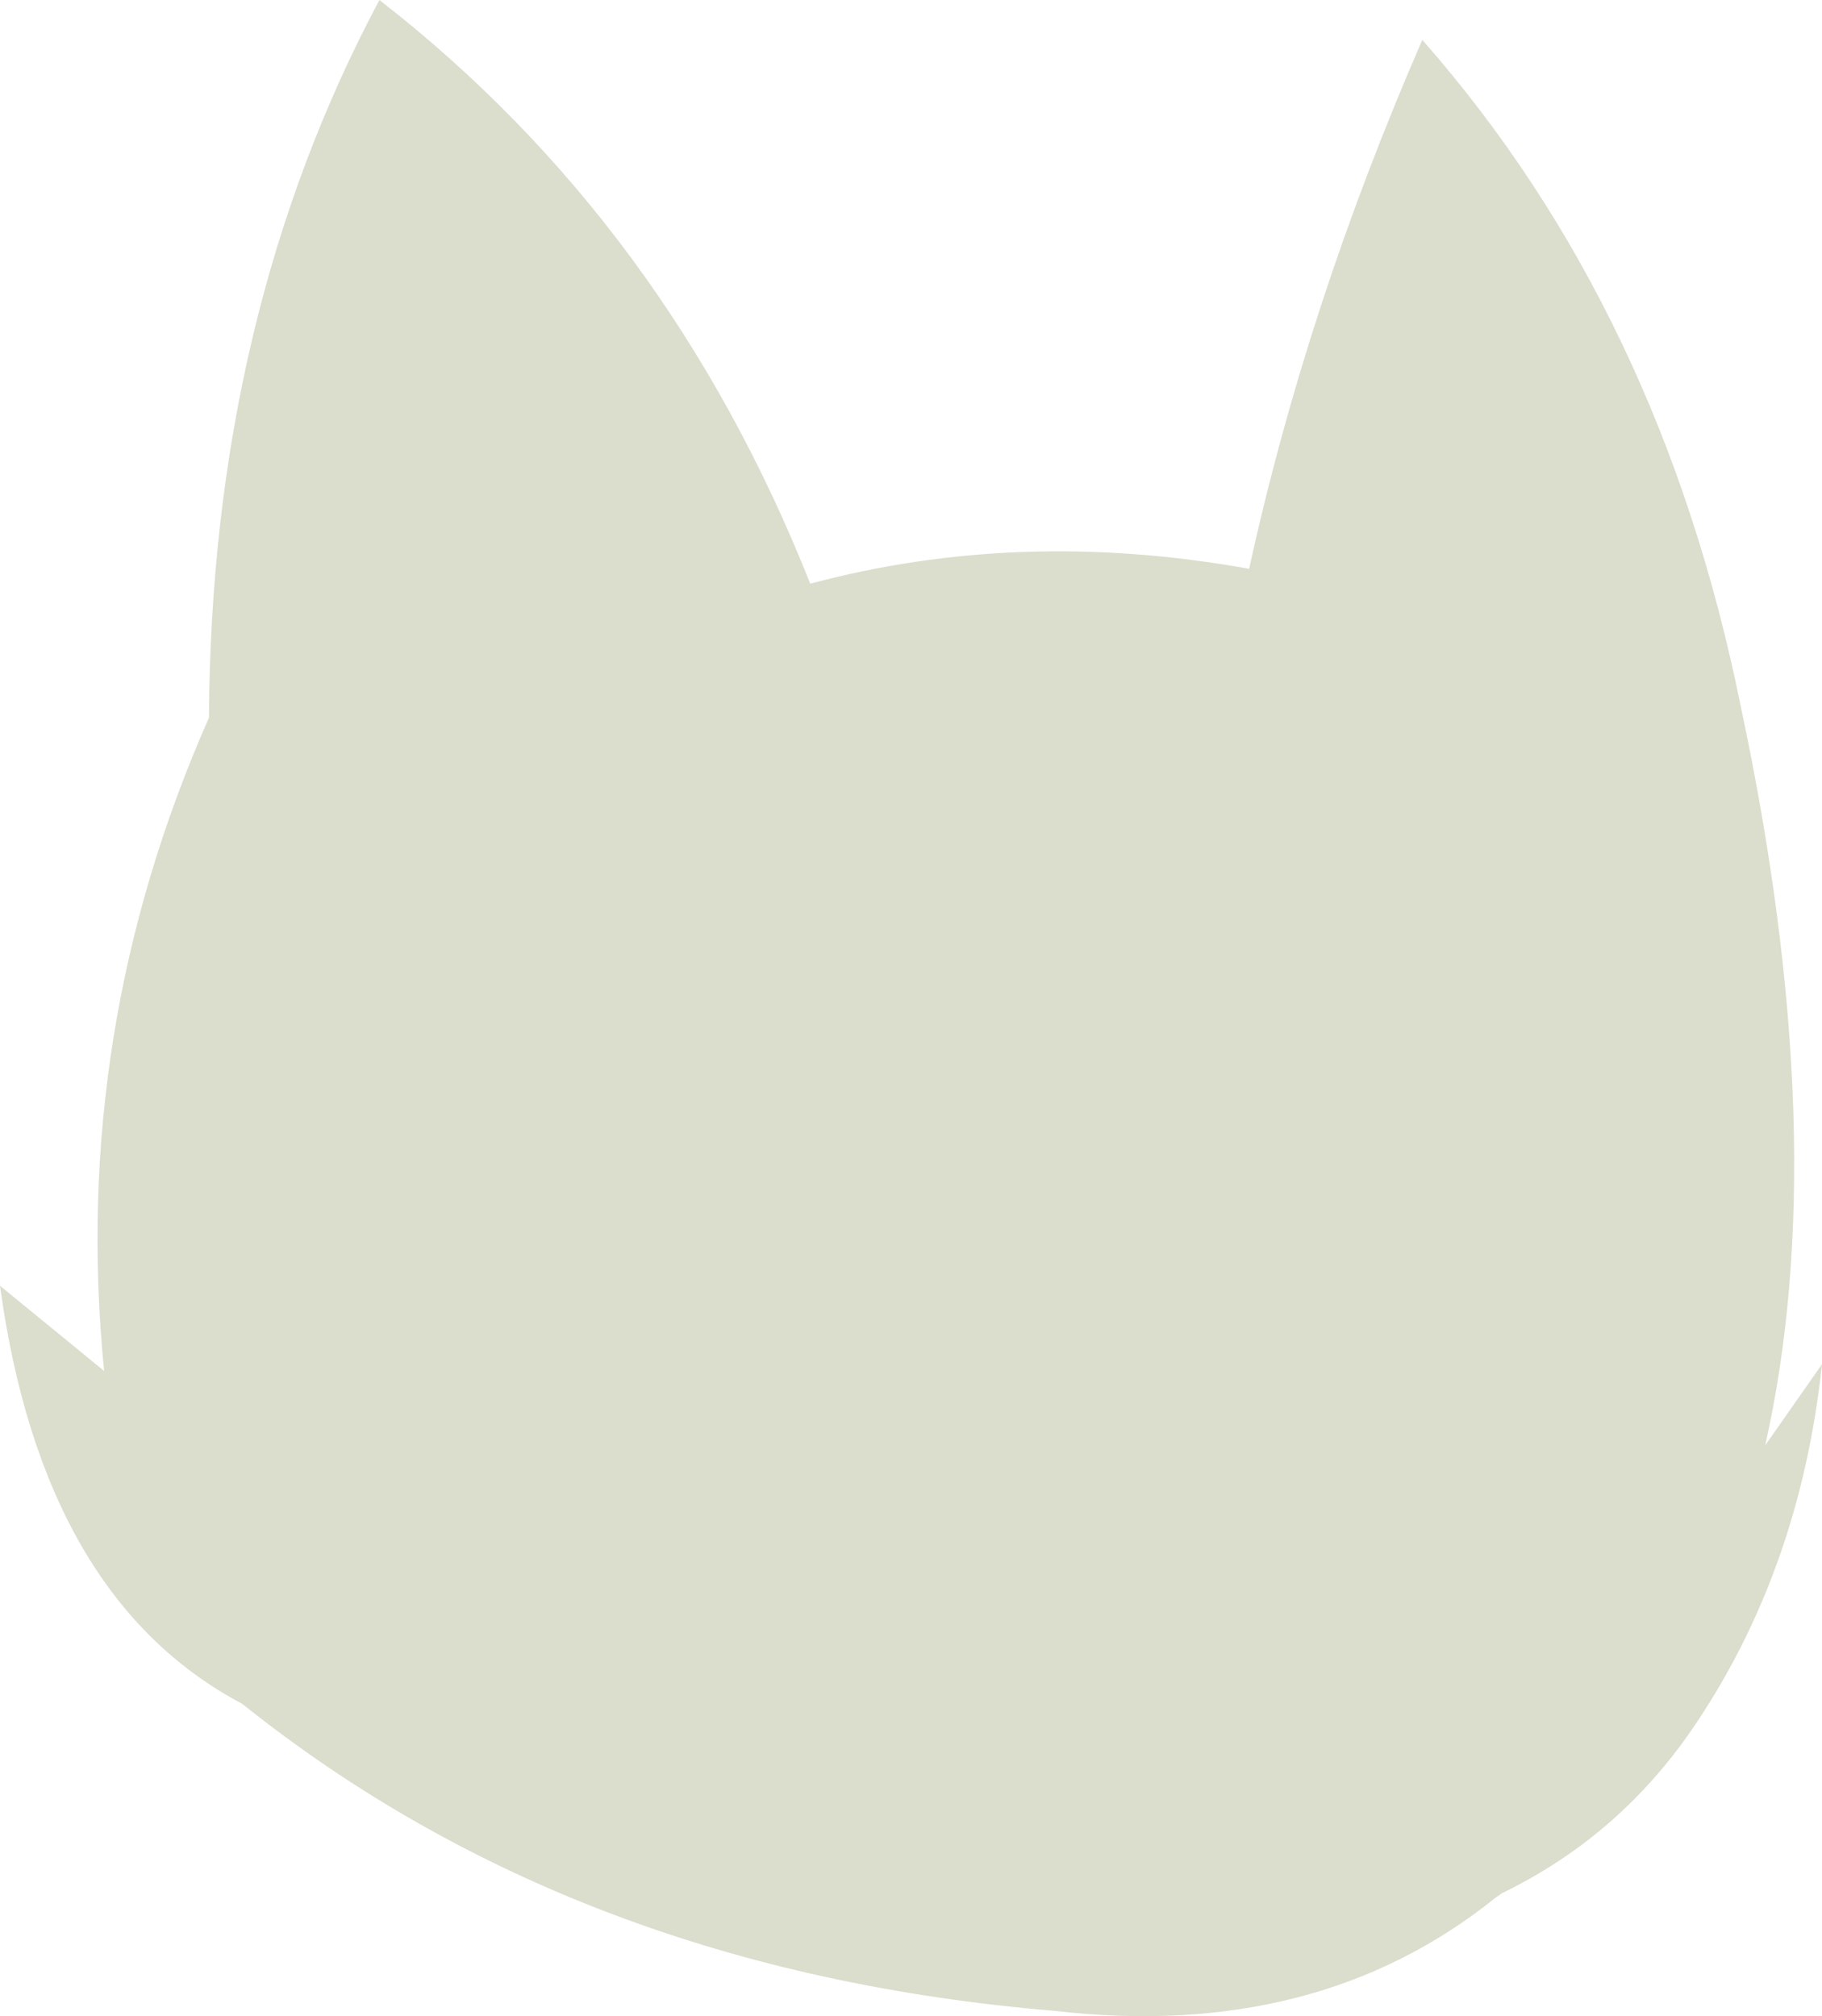 <?xml version="1.0" encoding="UTF-8" standalone="no"?>
<svg xmlns:xlink="http://www.w3.org/1999/xlink" height="149.05px" width="134.7px" xmlns="http://www.w3.org/2000/svg">
  <g transform="matrix(1.0, 0.0, 0.0, 1.0, 67.35, 74.5)">
    <path d="M25.0 -32.45 Q29.25 -51.9 37.8 -71.55 55.45 -51.5 61.35 -22.25 68.2 9.95 63.15 32.35 L67.35 26.35 Q65.7 41.75 57.7 53.4 52.25 61.3 43.7 65.45 L43.2 65.8 Q30.0 76.4 10.6 74.15 -24.75 71.2 -49.45 51.45 -64.2 43.65 -67.35 20.55 L-59.65 26.85 Q-62.15 1.75 -51.9 -21.45 -51.75 -51.15 -39.3 -74.5 -18.0 -57.95 -7.45 -31.35 8.05 -35.5 25.0 -32.45" fill="#dbddcd" fill-rule="evenodd" stroke="none"/>
  </g>
</svg>
